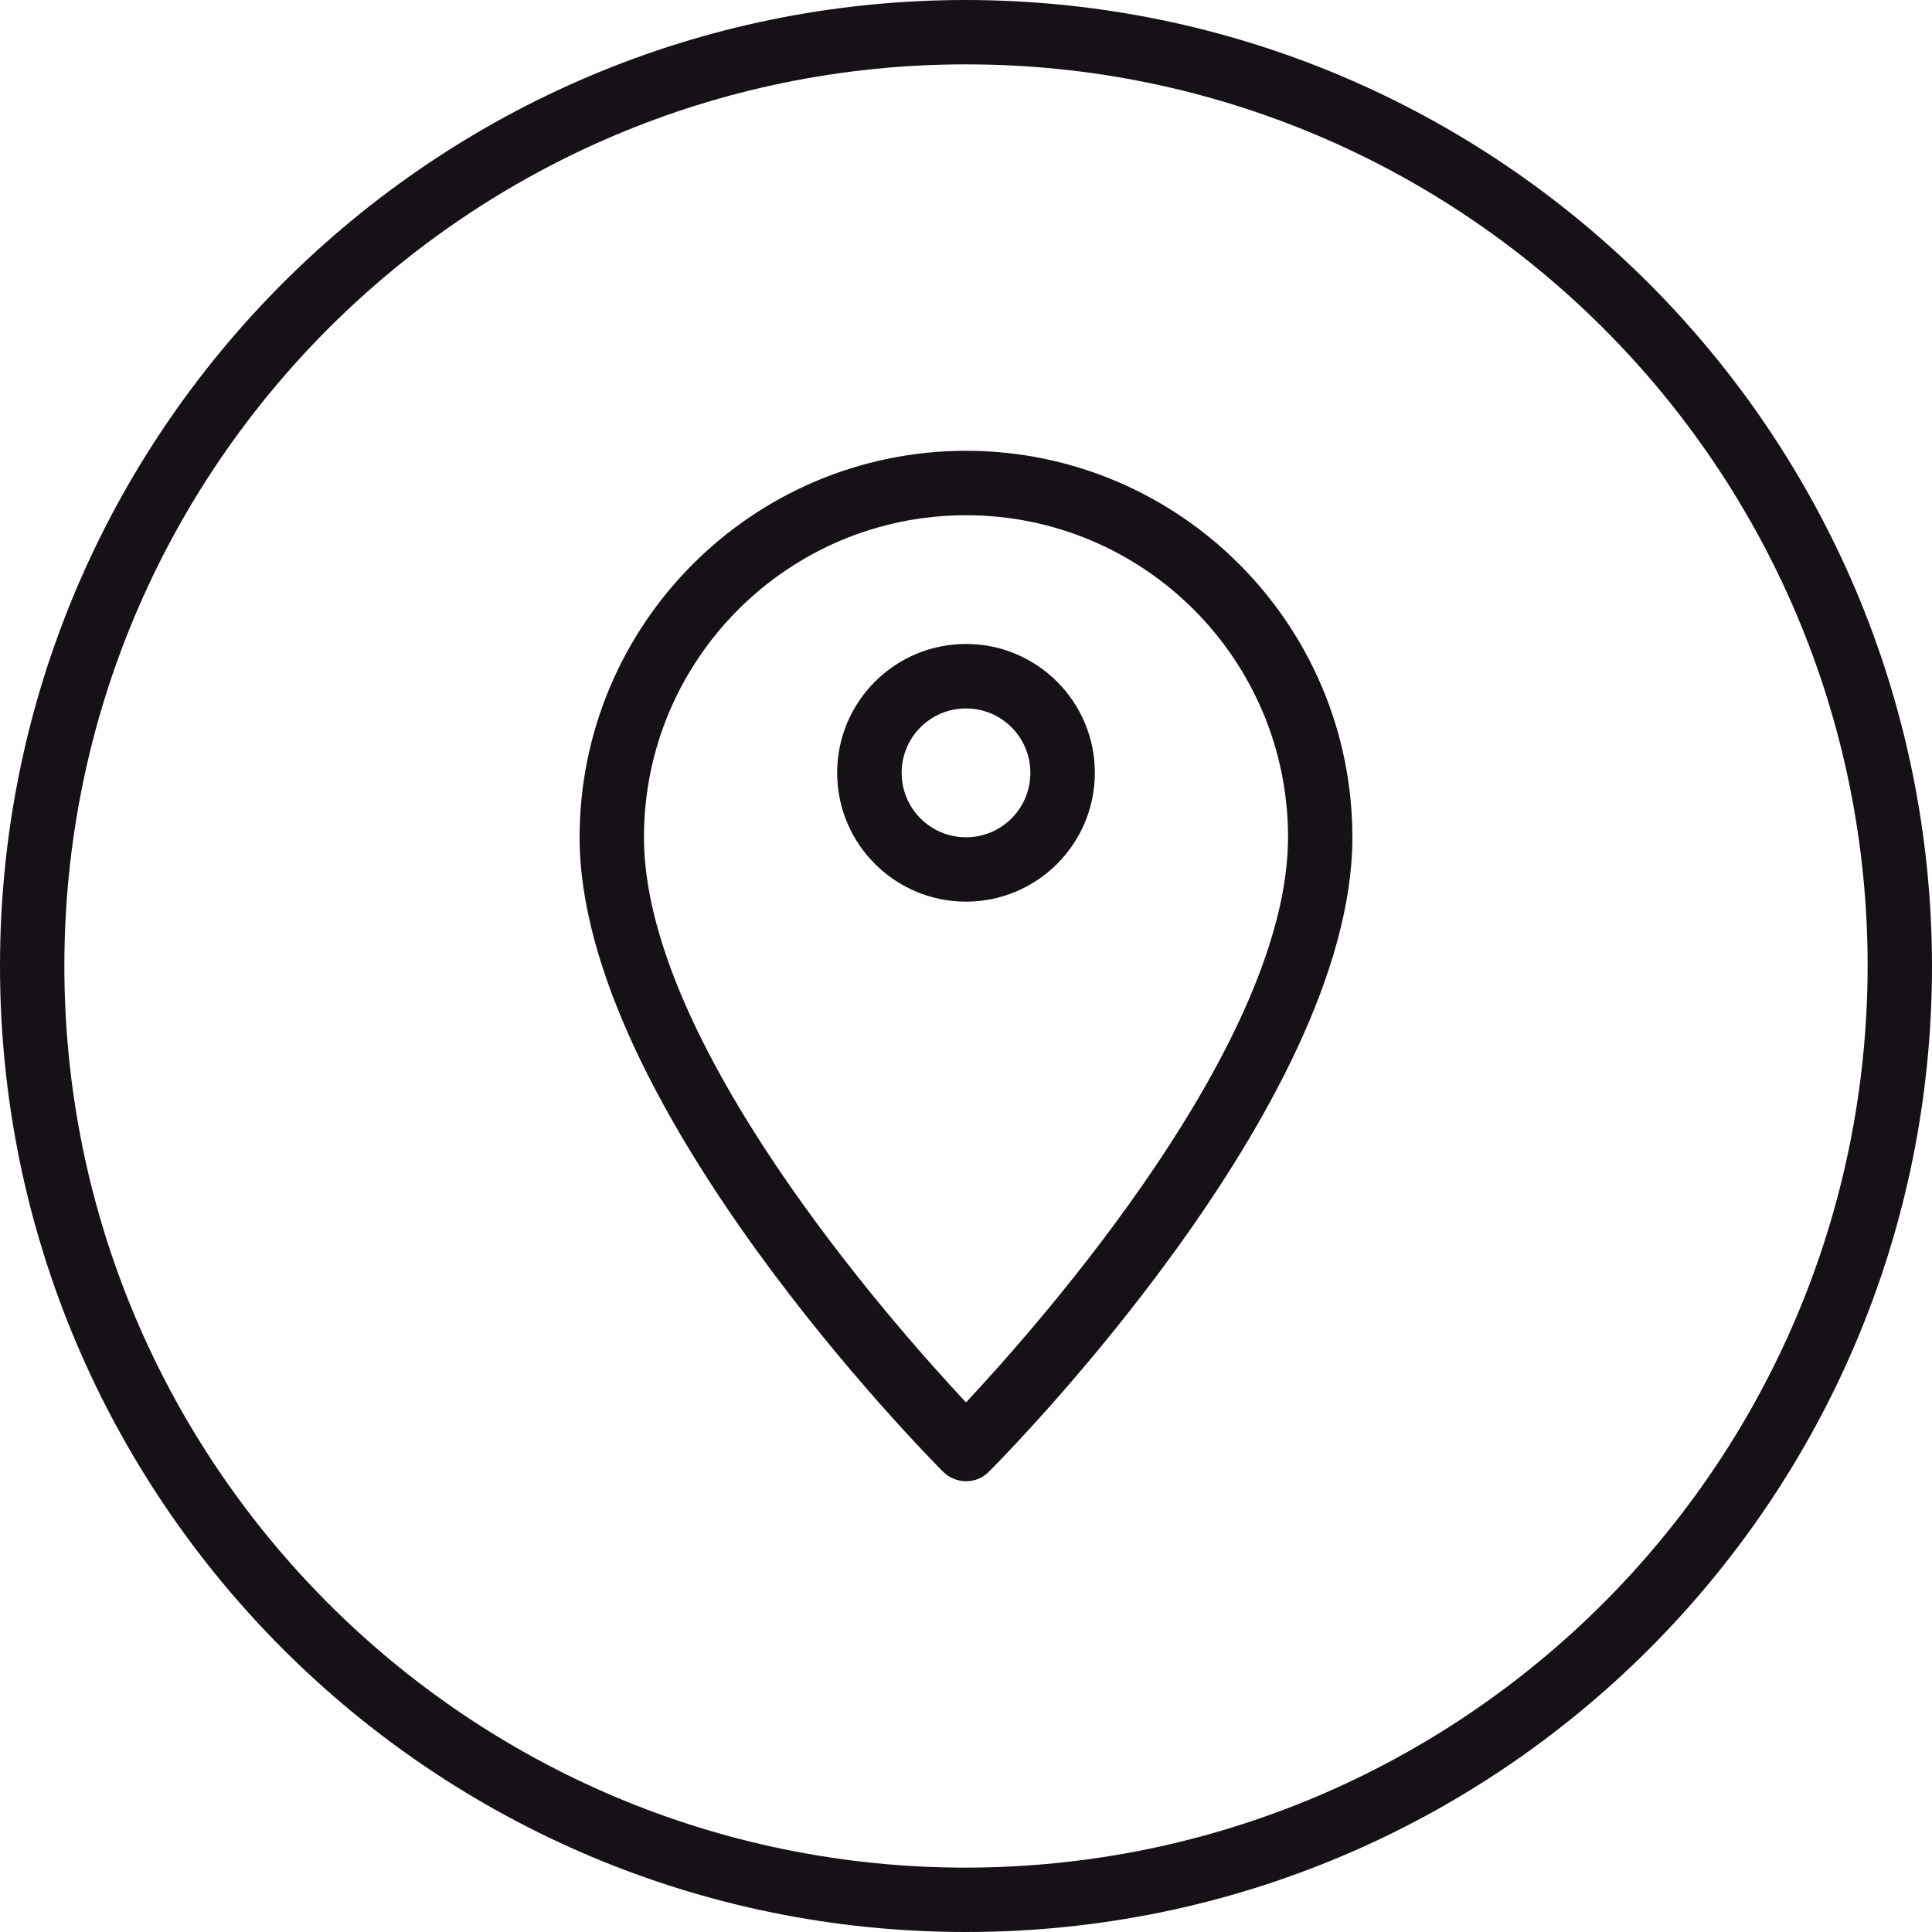 <svg width="16" height="16" viewBox="0 0 16 16" fill="none" xmlns="http://www.w3.org/2000/svg">
<path d="M8 0C3.582 0 0 3.582 0 8C0 12.418 3.582 16 8 16C12.418 16 16 12.418 16 8C15.995 3.584 12.416 0.005 8 0ZM8 15.467C3.876 15.467 0.533 12.124 0.533 8C0.533 3.876 3.876 0.533 8 0.533C12.124 0.533 15.467 3.876 15.467 8C15.462 12.122 12.122 15.462 8 15.467Z" fill="#151116"/>
<path d="M8 3.733C6.233 3.735 4.802 5.167 4.8 6.933C4.8 9.152 7.689 12.066 7.811 12.189C7.916 12.293 8.084 12.293 8.189 12.189C8.311 12.066 11.2 9.152 11.2 6.933C11.198 5.167 9.767 3.735 8 3.733ZM8 11.614C7.363 10.933 5.333 8.628 5.333 6.933C5.333 5.461 6.527 4.267 8 4.267C9.473 4.267 10.667 5.461 10.667 6.933C10.667 8.626 8.637 10.933 8 11.614Z" fill="#151116"/>
<path d="M8 5.333C7.411 5.333 6.933 5.811 6.933 6.4C6.933 6.989 7.411 7.467 8 7.467C8.589 7.467 9.067 6.989 9.067 6.4C9.067 5.811 8.589 5.333 8 5.333ZM8 6.934C7.705 6.934 7.467 6.695 7.467 6.4C7.467 6.106 7.705 5.867 8 5.867C8.295 5.867 8.533 6.106 8.533 6.4C8.533 6.695 8.295 6.934 8 6.934Z" fill="#151116"/>
</svg>

